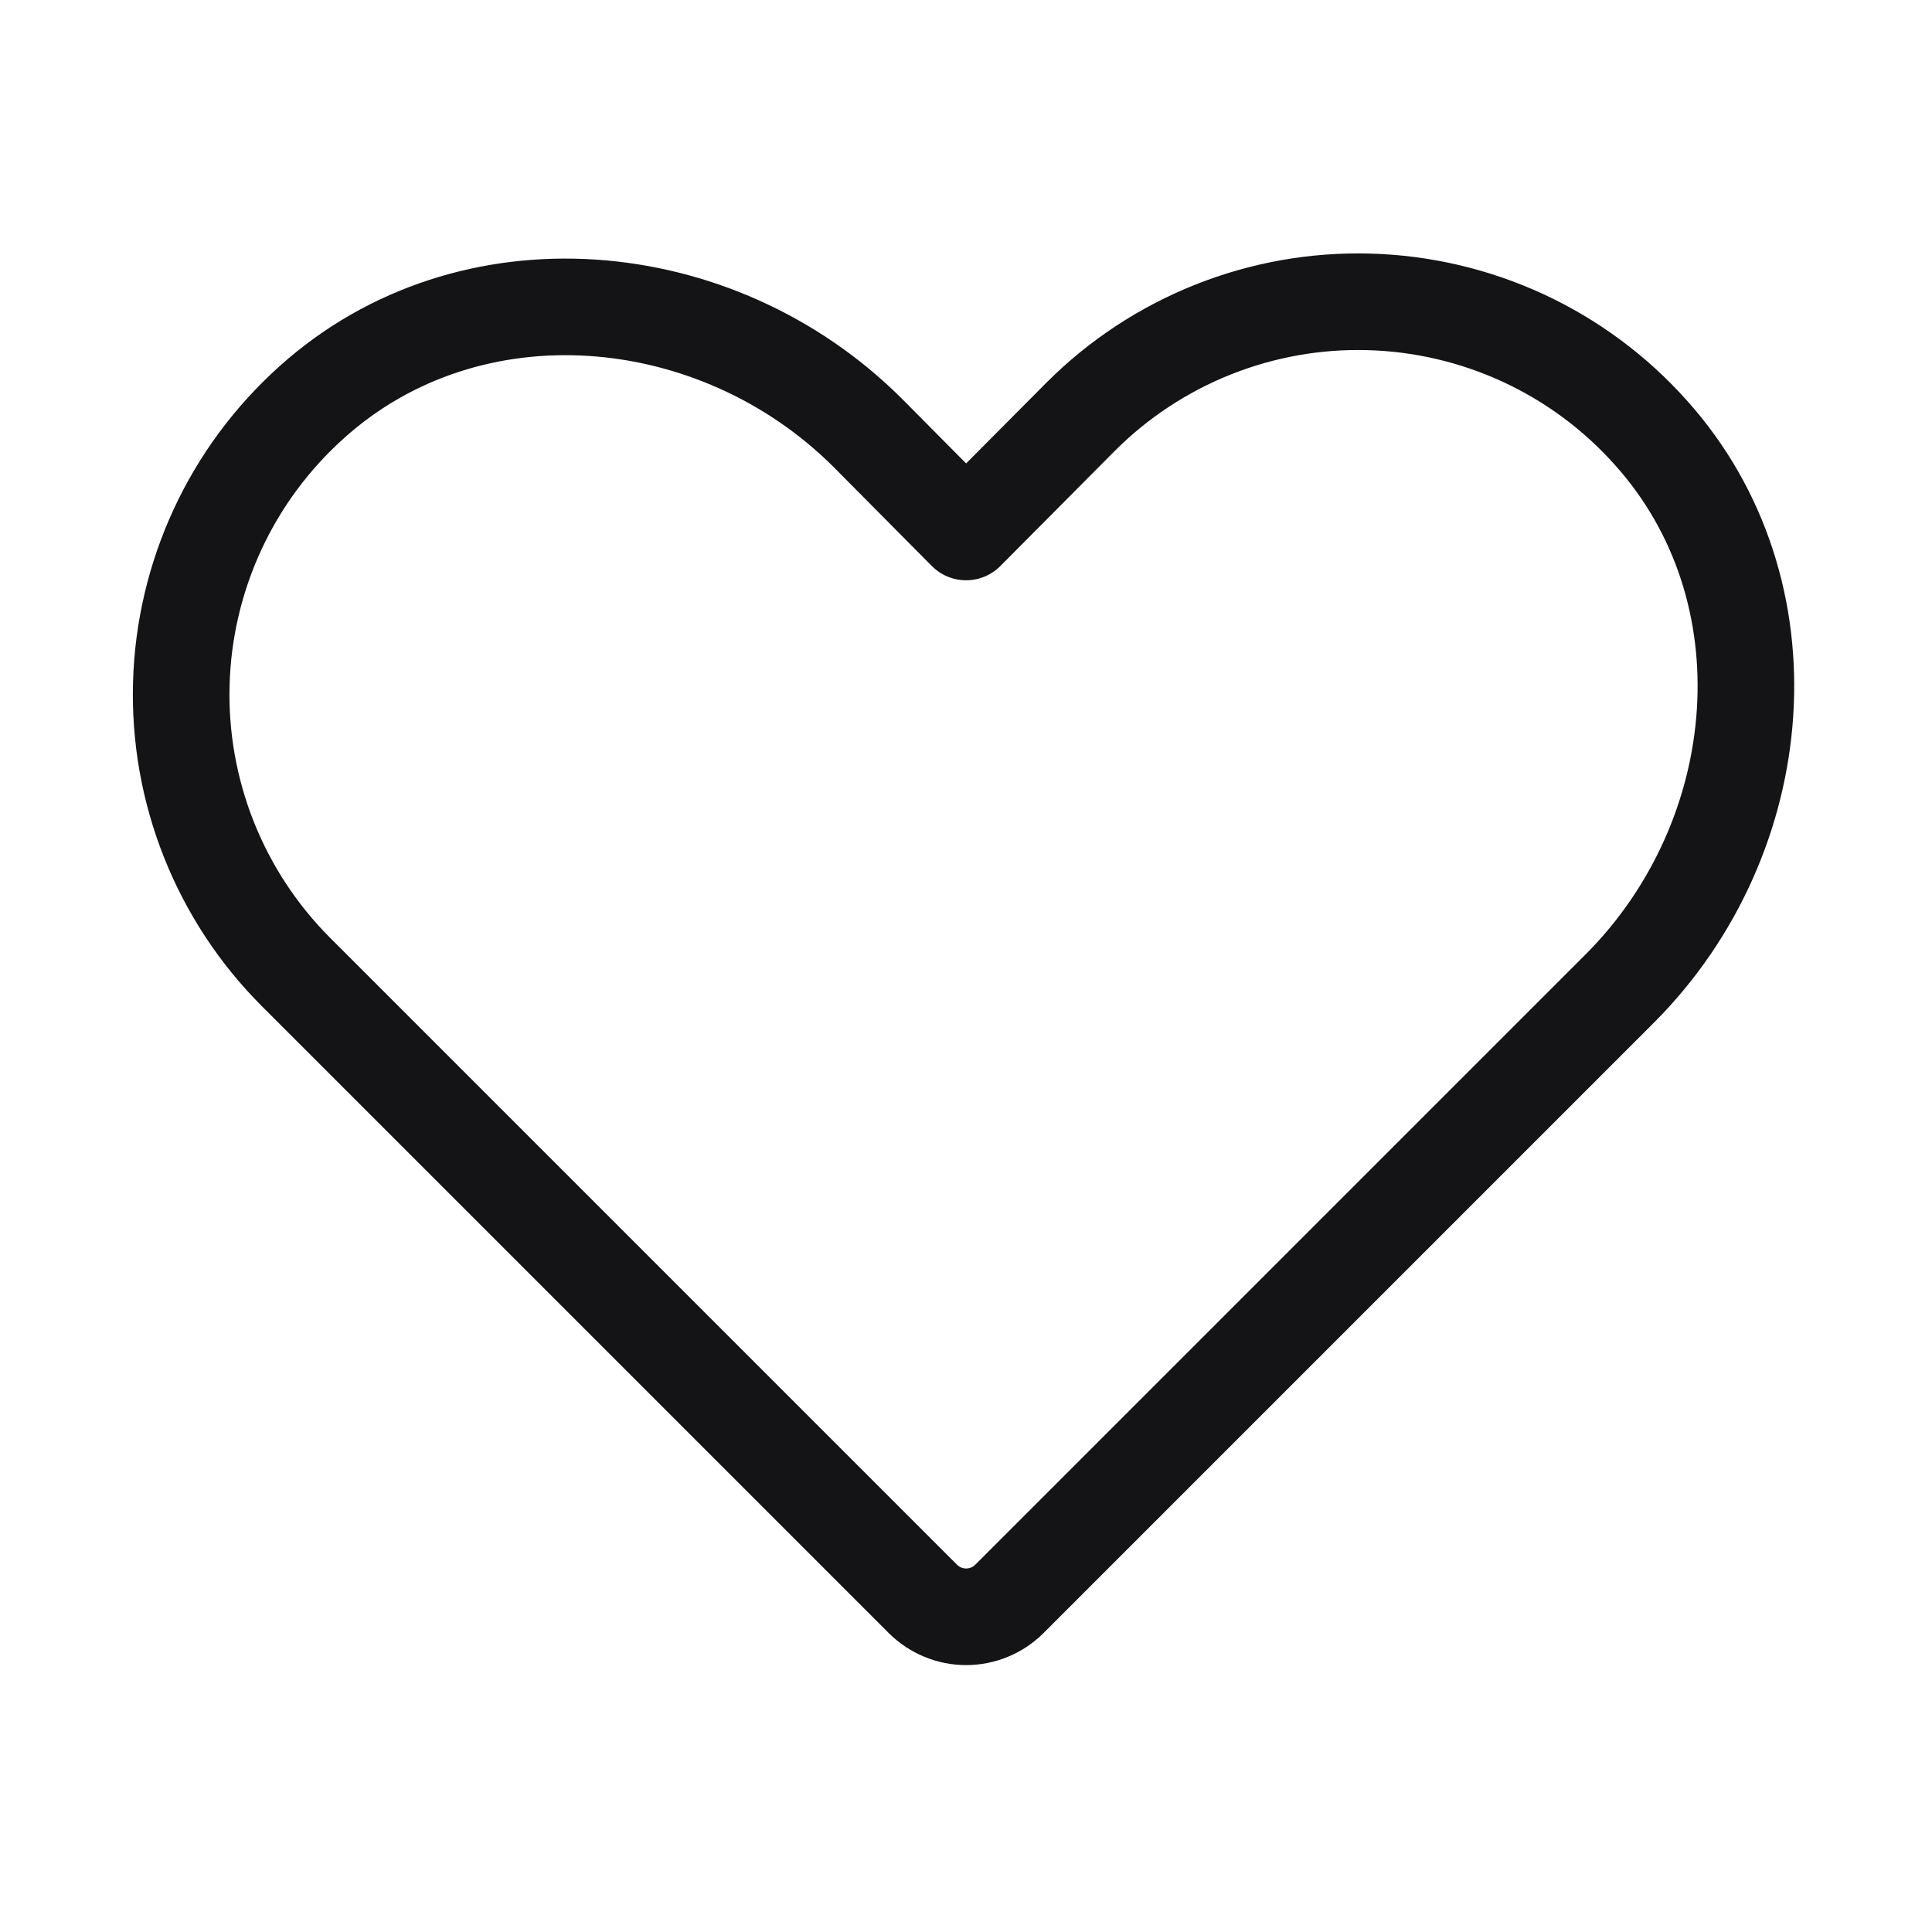 <svg width="20" height="20" viewBox="0 0 20 20" fill="none" xmlns="http://www.w3.org/2000/svg">
<path d="M10.447 16.554L16.775 10.226C18.329 8.663 18.556 6.109 17.087 4.476C16.719 4.064 16.27 3.732 15.77 3.5C15.268 3.268 14.725 3.14 14.173 3.125C13.621 3.109 13.072 3.207 12.559 3.411C12.046 3.615 11.579 3.922 11.189 4.312L10.001 5.507L8.978 4.476C7.415 2.921 4.861 2.695 3.228 4.163C2.816 4.532 2.484 4.98 2.252 5.481C2.02 5.982 1.892 6.525 1.877 7.077C1.861 7.629 1.959 8.179 2.163 8.692C2.367 9.205 2.673 9.671 3.064 10.062L9.556 16.554C9.675 16.671 9.835 16.737 10.001 16.737C10.168 16.737 10.328 16.671 10.447 16.554V16.554Z" stroke="#141416" stroke-linecap="round" stroke-linejoin="round"/>
</svg>
